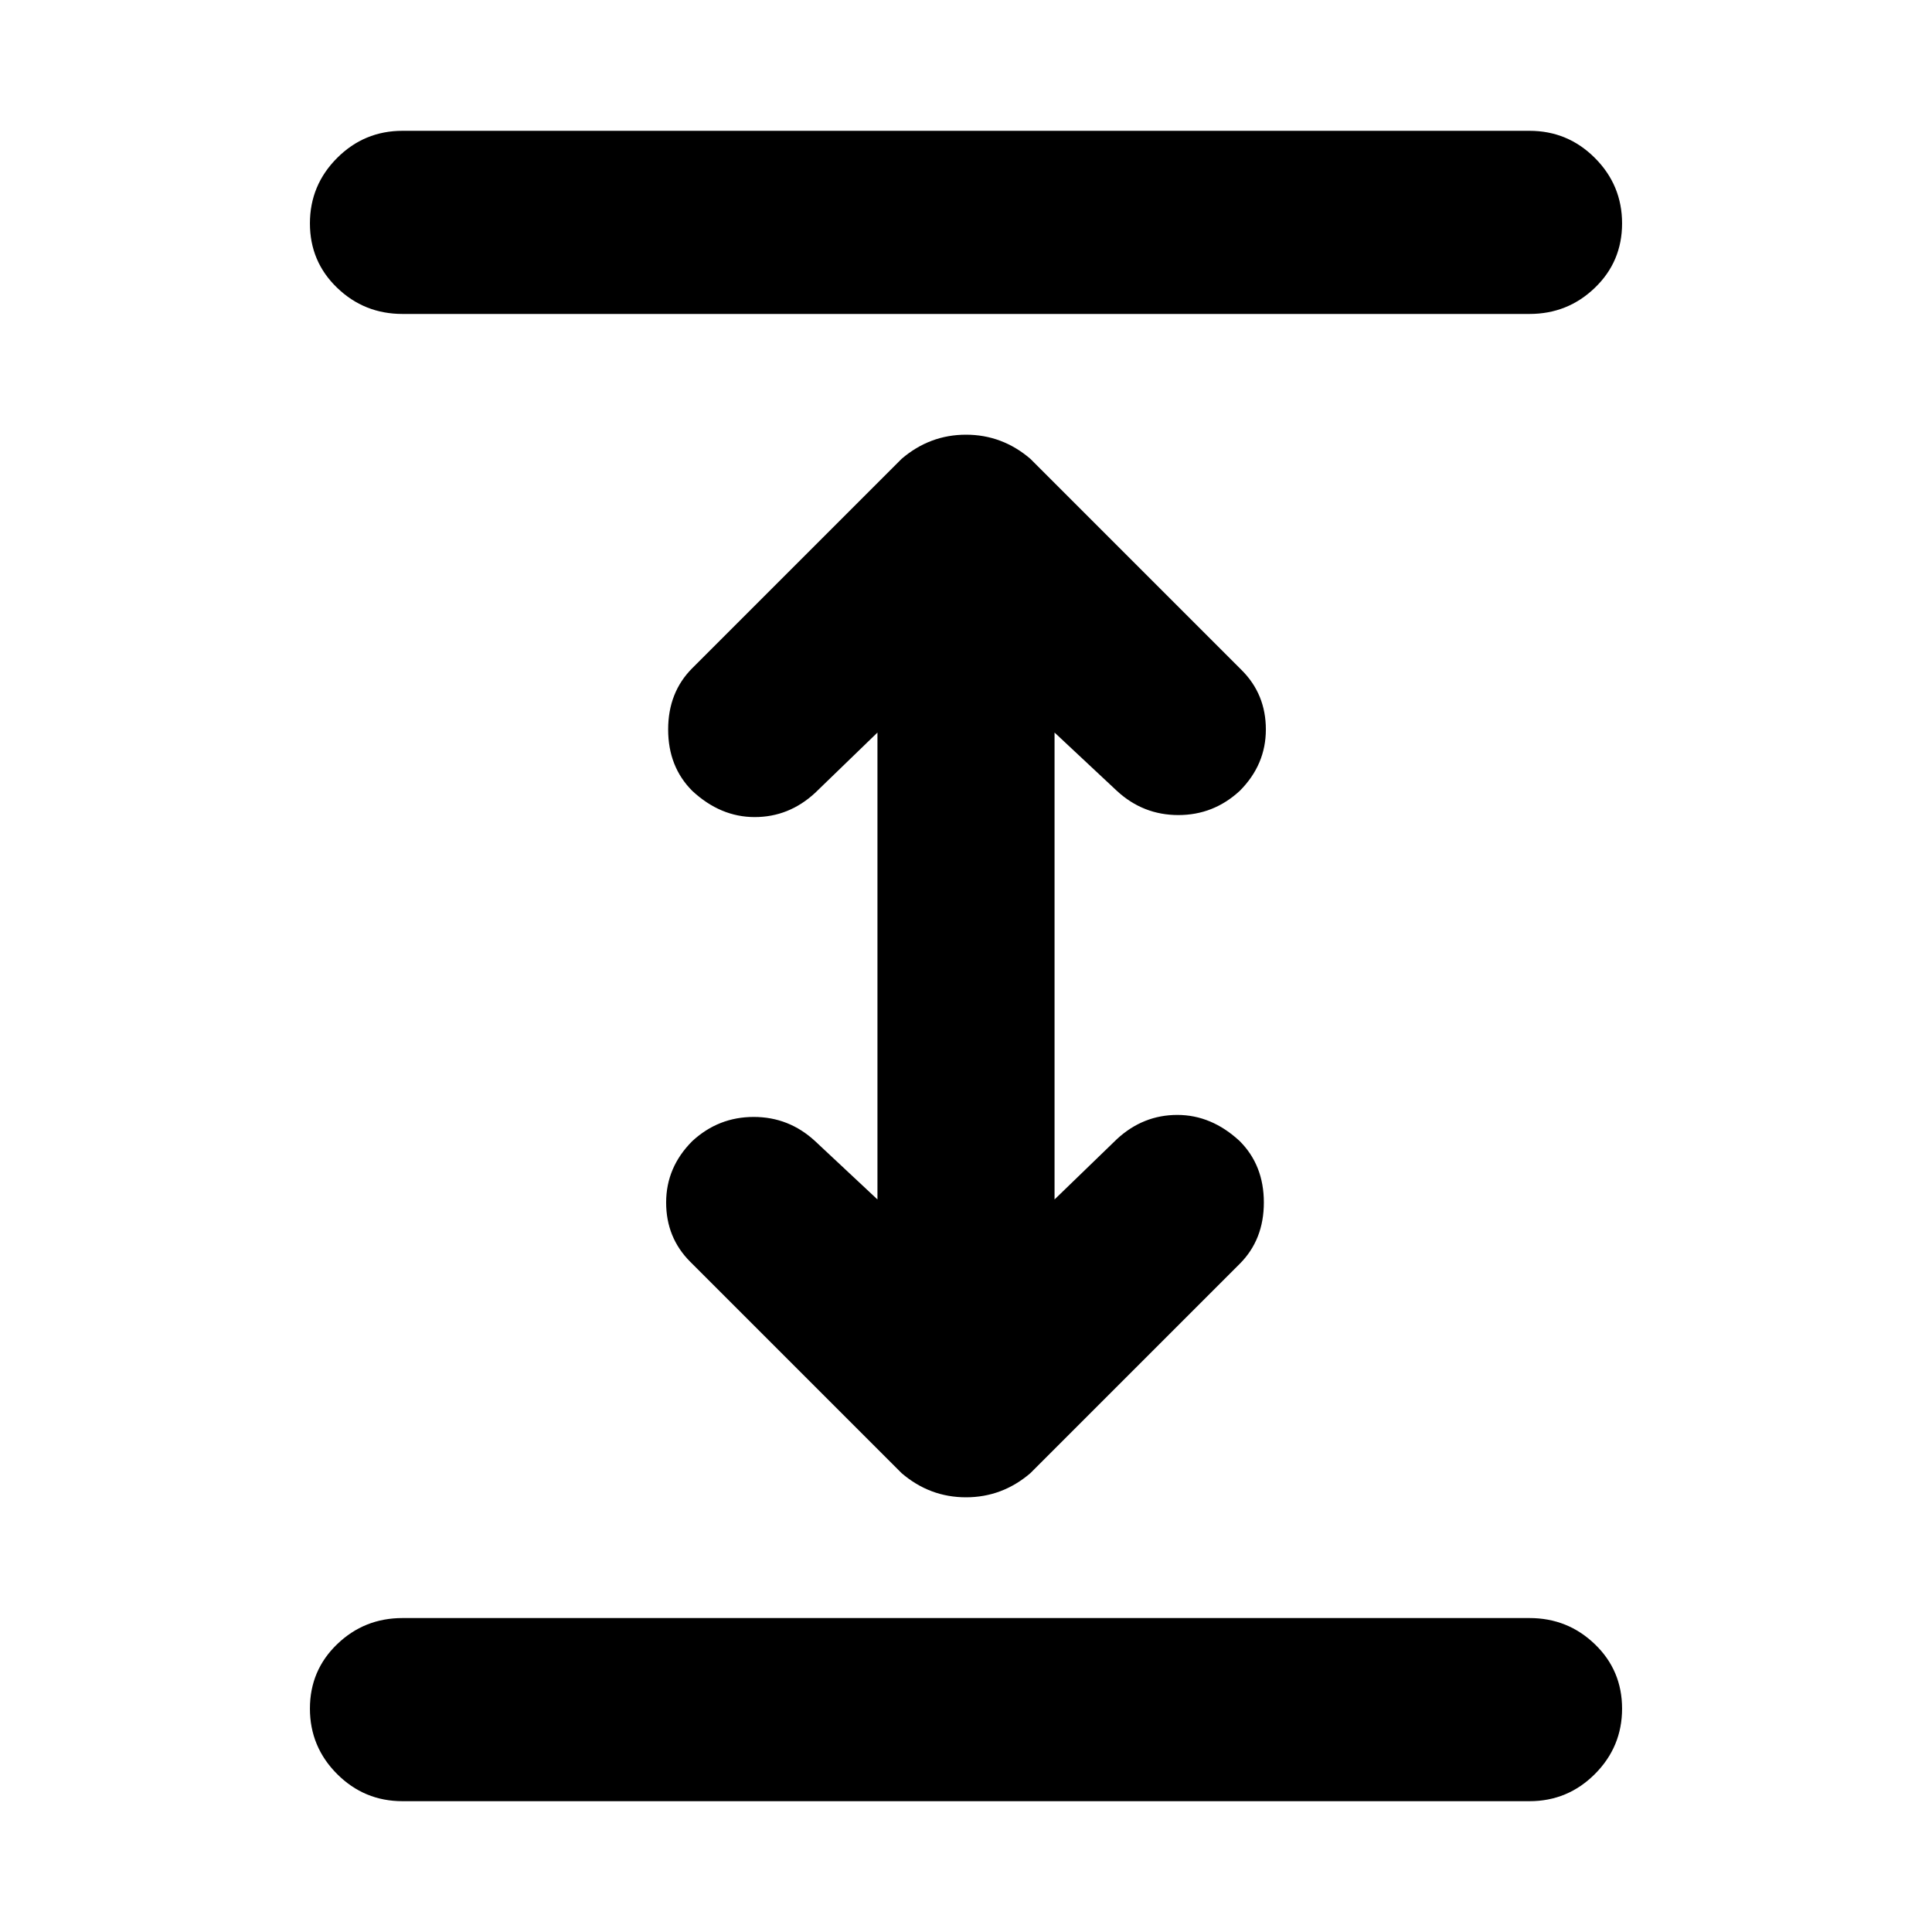 <svg xmlns="http://www.w3.org/2000/svg" height="24" width="24"><path d="M5 22.375Q4.525 22.375 4.188 22.038Q3.85 21.7 3.85 21.225Q3.85 20.75 4.188 20.425Q4.525 20.1 5 20.1H19Q19.475 20.1 19.812 20.425Q20.15 20.75 20.15 21.225Q20.15 21.7 19.812 22.038Q19.475 22.375 19 22.375ZM5 3.9Q4.525 3.9 4.188 3.575Q3.85 3.25 3.85 2.775Q3.85 2.3 4.188 1.962Q4.525 1.625 5 1.625H19Q19.475 1.625 19.812 1.962Q20.15 2.3 20.15 2.775Q20.15 3.25 19.812 3.575Q19.475 3.9 19 3.9ZM12 18.6Q11.775 18.6 11.575 18.525Q11.375 18.45 11.2 18.3L8.575 15.675Q8.275 15.375 8.275 14.938Q8.275 14.5 8.6 14.175Q8.925 13.875 9.363 13.875Q9.8 13.875 10.125 14.175L10.9 14.9V9.1L10.125 9.85Q9.8 10.15 9.375 10.15Q8.95 10.15 8.6 9.825Q8.3 9.525 8.3 9.062Q8.3 8.6 8.6 8.3L11.2 5.7Q11.375 5.55 11.575 5.475Q11.775 5.4 12 5.4Q12.225 5.4 12.425 5.475Q12.625 5.55 12.8 5.7L15.425 8.325Q15.725 8.625 15.725 9.062Q15.725 9.5 15.4 9.825Q15.075 10.125 14.638 10.125Q14.2 10.125 13.875 9.825L13.1 9.1V14.9L13.875 14.15Q14.2 13.85 14.625 13.85Q15.05 13.85 15.4 14.175Q15.7 14.475 15.7 14.938Q15.7 15.4 15.4 15.7L12.8 18.3Q12.625 18.45 12.425 18.525Q12.225 18.6 12 18.6Z"/></svg>